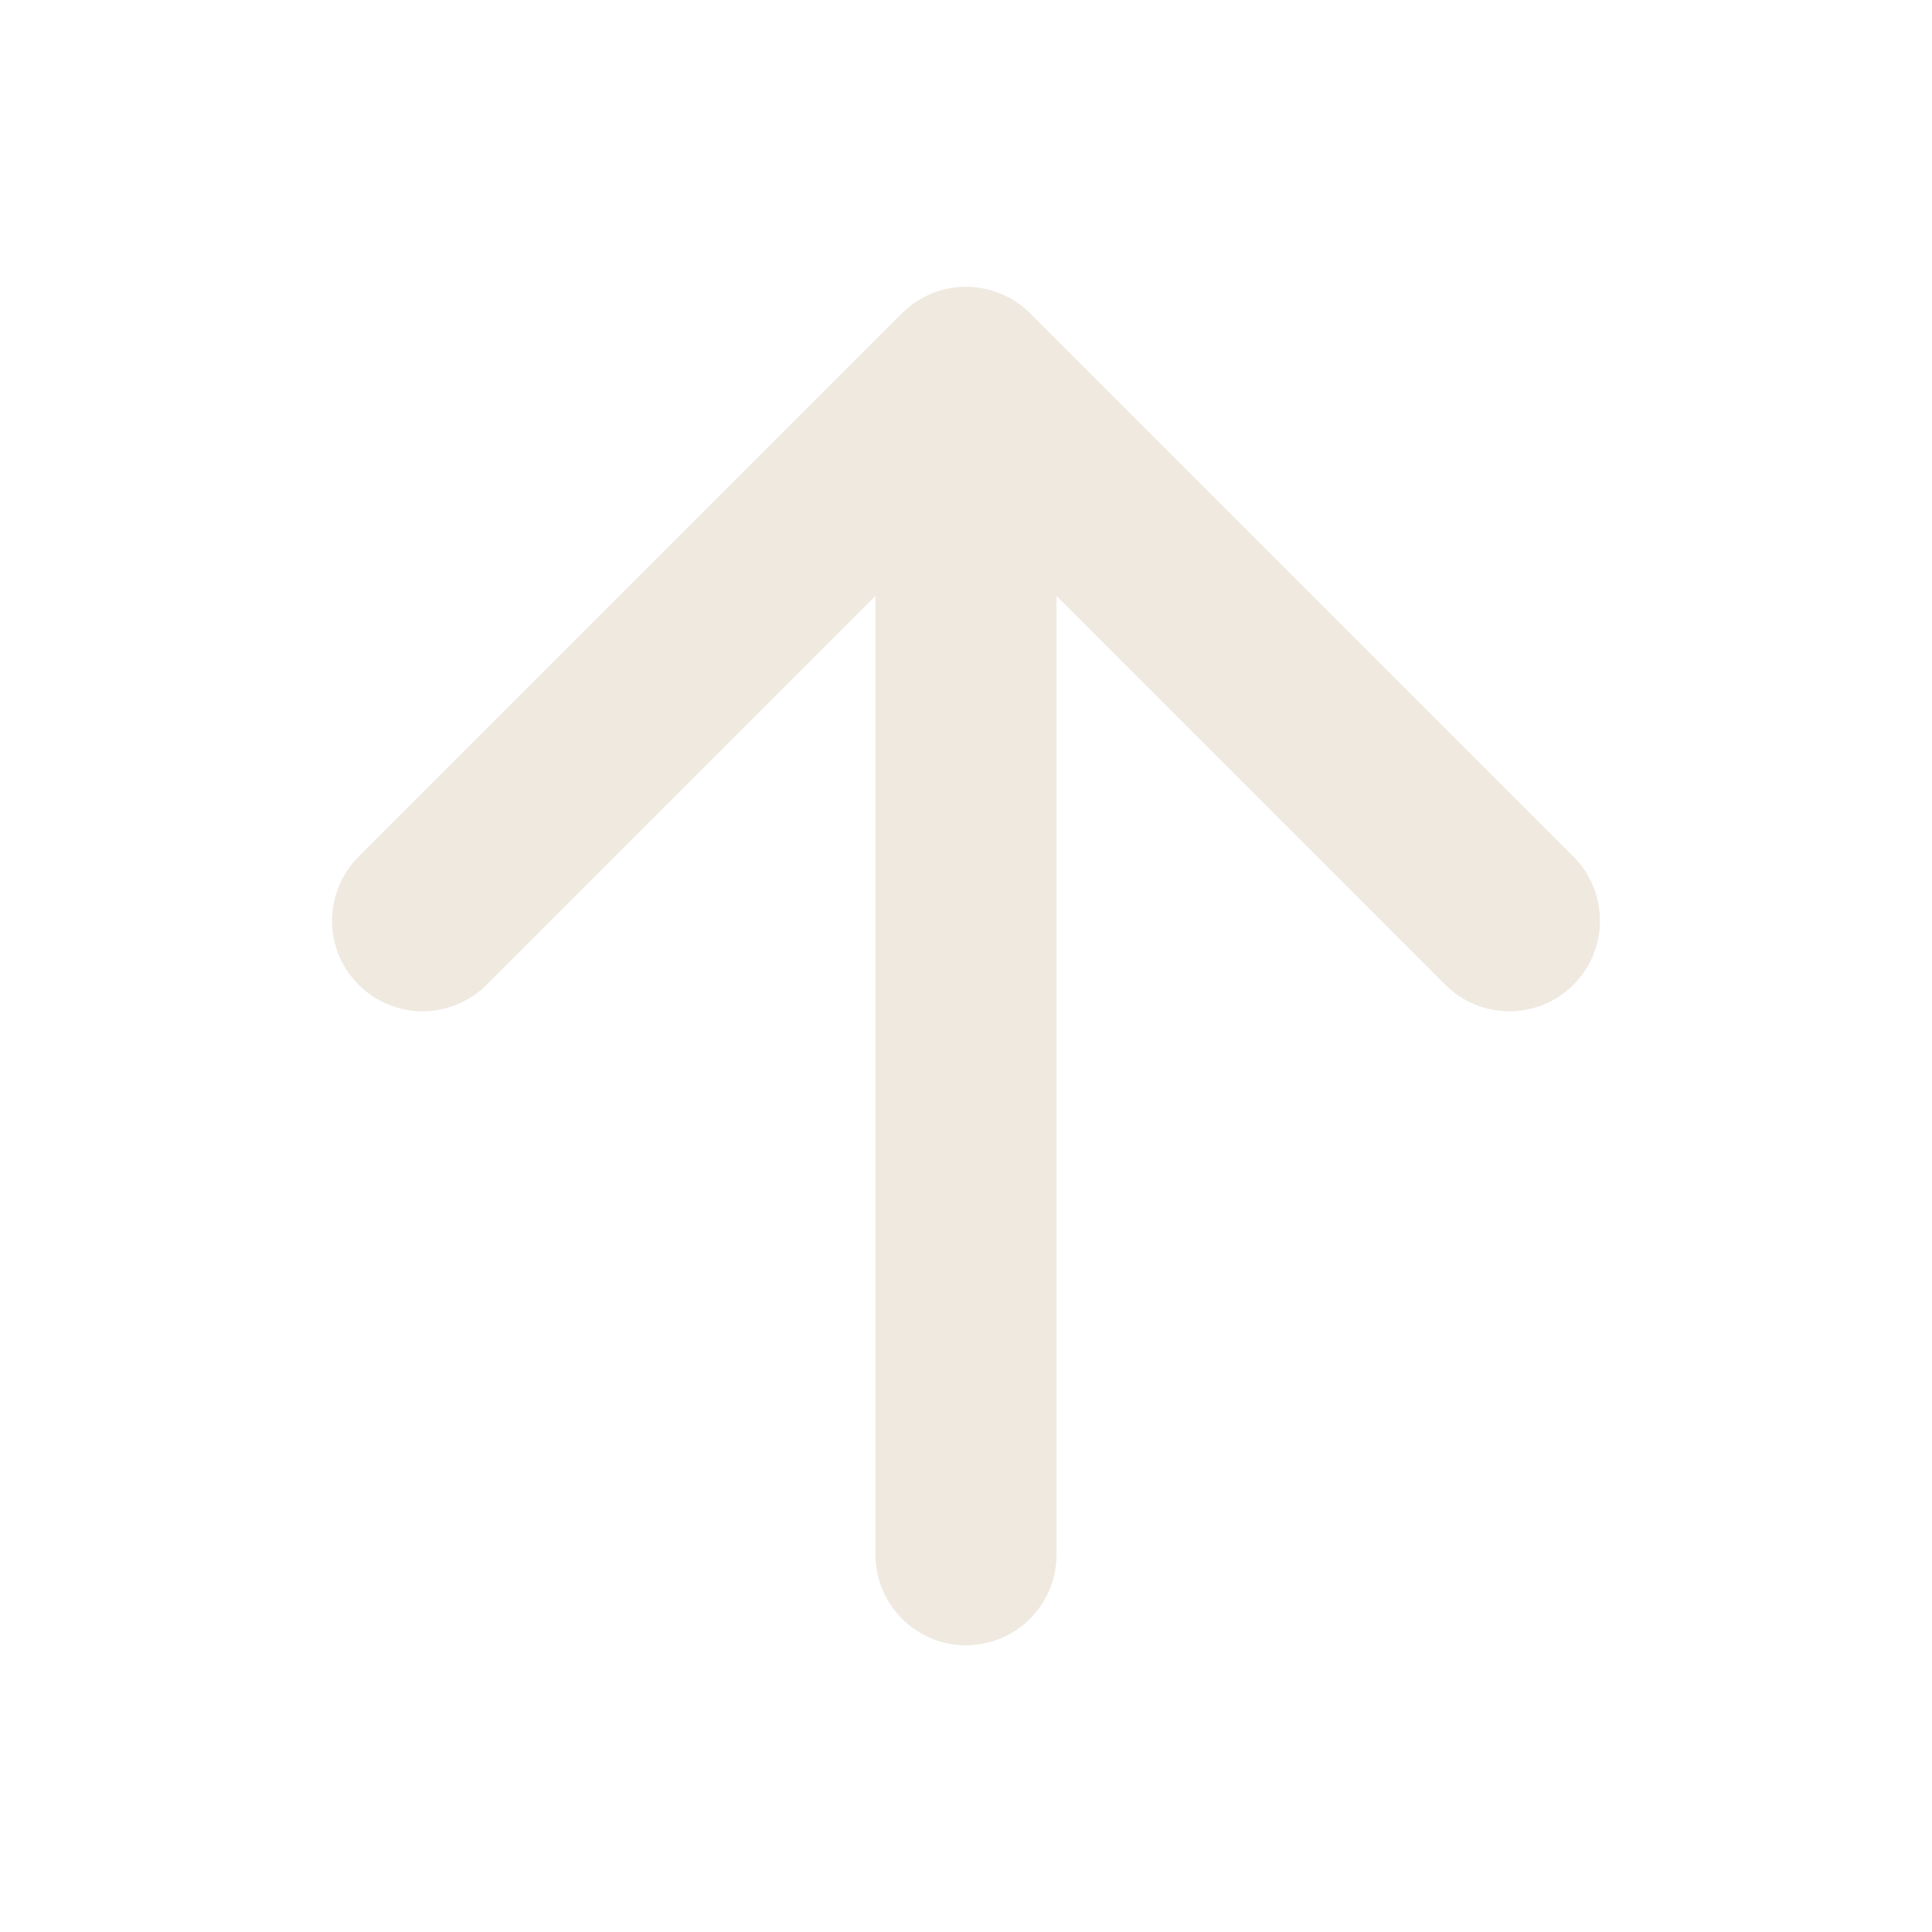 <svg width="24" height="24" viewBox="0 0 24 24" fill="none" xmlns="http://www.w3.org/2000/svg">
<path fill-rule="evenodd" clip-rule="evenodd" d="M11.204 3.892C11.644 3.453 12.356 3.453 12.796 3.892L19.546 10.642C19.985 11.081 19.985 11.794 19.546 12.233C19.106 12.672 18.394 12.672 17.954 12.233L12 6.278L6.045 12.233C5.606 12.672 4.894 12.672 4.455 12.233C4.015 11.794 4.015 11.081 4.455 10.642L11.204 3.892Z" fill="#EFE9E0"/>
<path fill-rule="evenodd" clip-rule="evenodd" d="M12 4.5C12.621 4.5 13.125 5.004 13.125 5.625V19.312C13.125 19.934 12.621 20.438 12 20.438C11.379 20.438 10.875 19.934 10.875 19.312V5.625C10.875 5.004 11.379 4.5 12 4.5Z" fill="#EFE9E0"/>
</svg>
